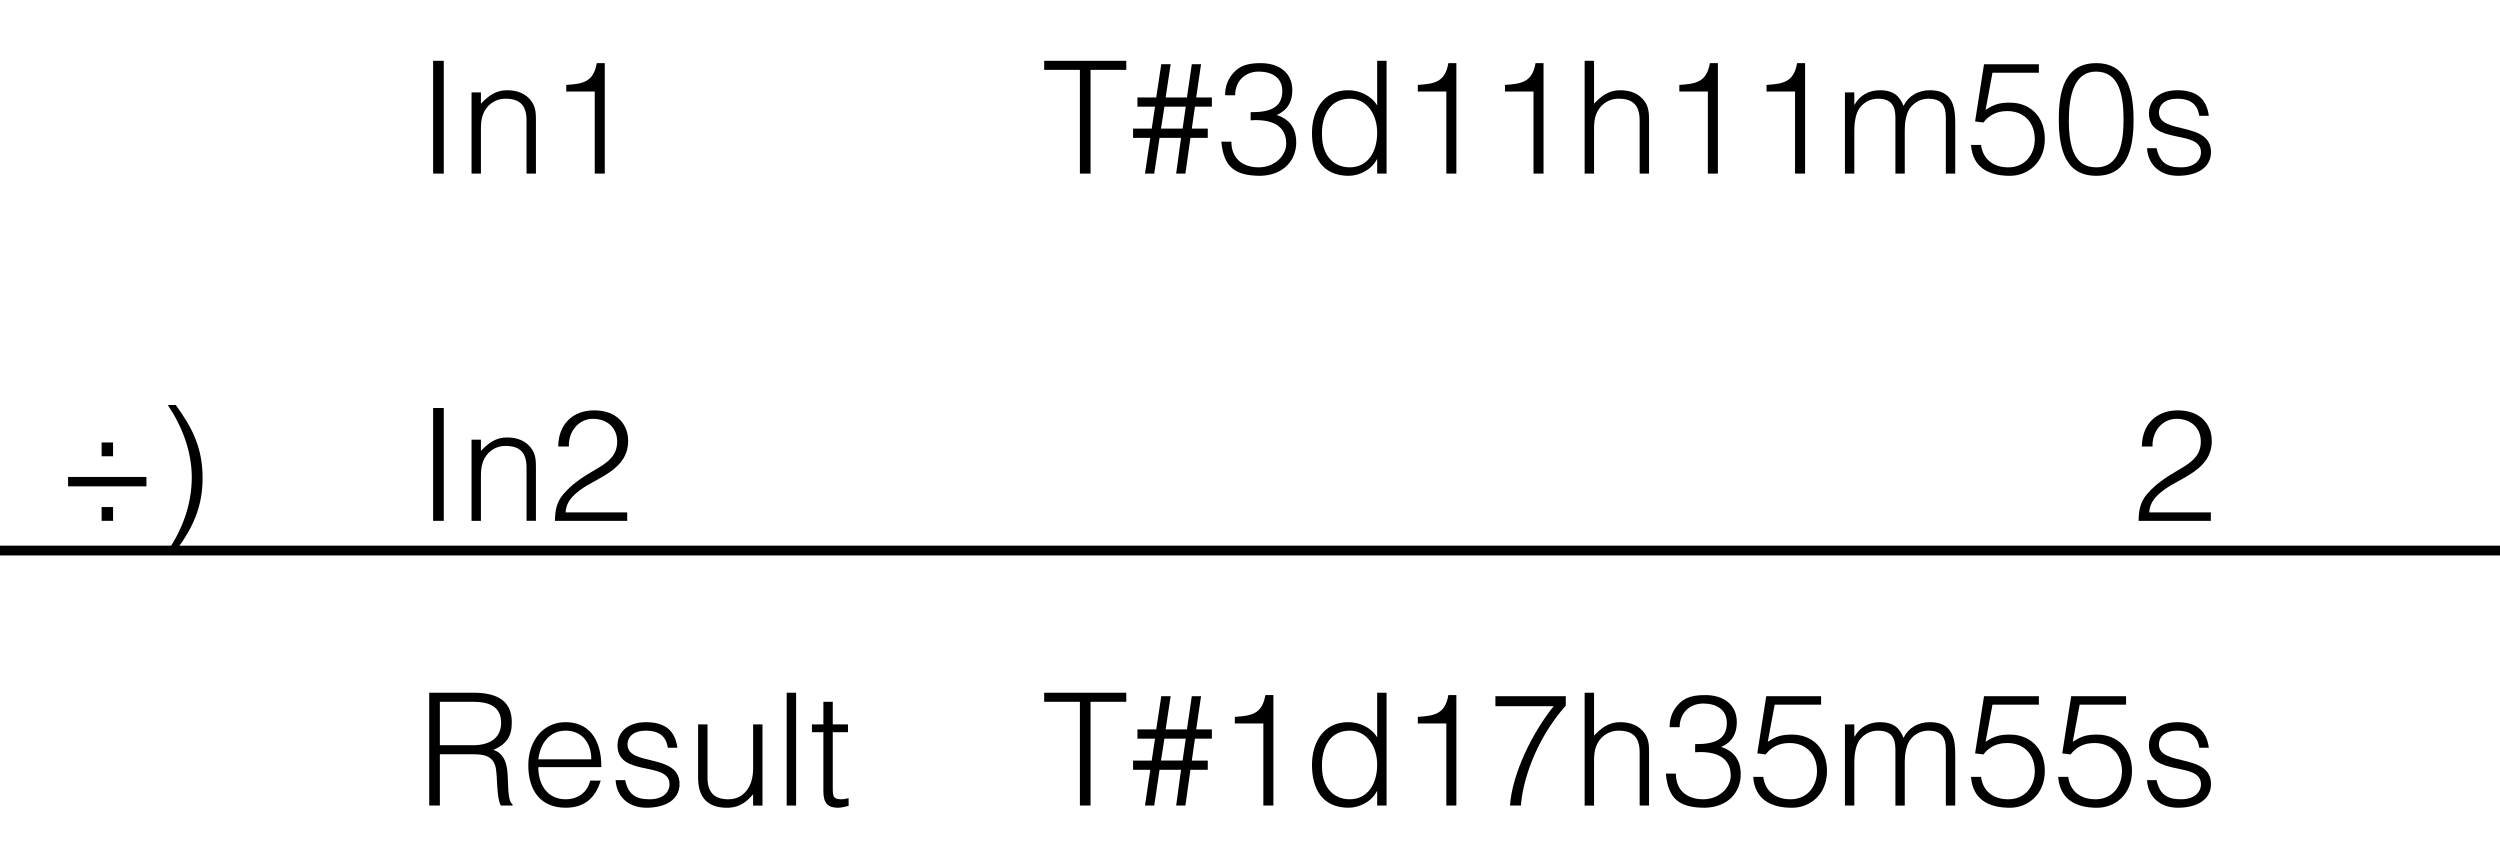 <?xml version="1.0" encoding="utf-8"?>
<!-- Generator: Adobe Illustrator 28.2.0, SVG Export Plug-In . SVG Version: 6.00 Build 0)  -->
<svg version="1.1" xmlns="http://www.w3.org/2000/svg" xmlns:xlink="http://www.w3.org/1999/xlink" x="0px" y="0px"
	 width="127.559px" height="44.291px" viewBox="0 0 127.559 44.291" style="enable-background:new 0 0 127.559 44.291;"
	 xml:space="preserve">
<style type="text/css">
	.st0{fill:none;stroke:#000000;stroke-width:0.5;stroke-miterlimit:10;}
</style>
<g id="レイヤー_1">
</g>
<g id="レイヤー_2">
	<g>
		<path d="M53.278,35.345h4.189v0.464h-1.823v5.293h-0.543v-5.293h-1.823V35.345z"/>
		<path d="M61.628,39.279H60.74l-0.256,1.823h-0.472l0.248-1.823h-1.095l-0.272,1.823h-0.472l0.271-1.823h-0.879v-0.472h0.952
			l0.168-1.119h-0.896v-0.472h0.959l0.256-1.695h0.479l-0.256,1.695h1.087l0.248-1.695h0.472l-0.248,1.695h0.8v0.472h-0.864
			l-0.16,1.119h0.815V39.279z M59.413,37.688l-0.176,1.119h1.104l0.16-1.119H59.413z"/>
		<path d="M64.461,36.913h-1.455v-0.336c0.855-0.056,1.391-0.144,1.559-1.111h0.408v5.637h-0.512V36.913z"/>
		<path d="M70.268,35.345h0.48v5.757h-0.48v-0.728h-0.016c-0.28,0.543-0.911,0.839-1.439,0.839c-1.335,0-1.871-0.951-1.871-2.175
			c0-1.159,0.583-2.191,1.847-2.191c0.583,0,1.175,0.272,1.479,0.776V35.345z M68.869,37.28c-0.991,0-1.455,0.839-1.415,1.879
			c0.008,1.04,0.608,1.623,1.415,1.623c0.904,0,1.399-0.768,1.399-1.767C70.268,38.08,69.74,37.28,68.869,37.28z"/>
		<path d="M73.797,36.913h-1.455v-0.336c0.855-0.056,1.391-0.144,1.559-1.111h0.408v5.637h-0.512V36.913z"/>
		<path d="M76.302,35.521h3.59v0.48c-1.615,1.823-2.223,3.998-2.287,5.101h-0.56c0.112-1.631,1.151-3.742,2.231-5.069h-2.975V35.521
			z"/>
		<path d="M80.854,41.102v-5.757h0.48v2.191c0.384-0.408,0.759-0.688,1.335-0.688c0.504,0,0.968,0.16,1.263,0.592
			c0.2,0.296,0.208,0.608,0.208,0.952v2.71h-0.479V38.4c0-0.744-0.304-1.119-1.072-1.119c-0.591,0-0.999,0.384-1.151,0.808
			c-0.096,0.264-0.104,0.496-0.104,0.783v2.231H80.854z"/>
		<path d="M86.494,37.968c0.952,0.008,1.615-0.216,1.615-1.08c0-0.695-0.552-0.991-1.2-0.991c-0.719,0-1.207,0.504-1.207,1.207
			h-0.512c0-0.503,0.168-0.911,0.543-1.263c0.352-0.32,0.816-0.375,1.279-0.375c0.888,0,1.607,0.448,1.607,1.391
			c0,0.583-0.256,1.023-0.8,1.255c0.815,0.256,1,0.872,1,1.391c0,0.927-0.656,1.679-1.815,1.711c-1.303,0-1.887-0.432-2.007-1.743
			h0.512c0,0.855,0.567,1.311,1.399,1.311c0.816,0,1.432-0.608,1.399-1.271c-0.032-0.911-0.824-1.199-1.815-1.127V37.968z"/>
		<path d="M89.967,39.639c0.104,0.76,0.656,1.144,1.391,1.144c0.84,0,1.352-0.64,1.352-1.439c0-0.84-0.544-1.432-1.399-1.432
			c-0.504,0-0.912,0.176-1.223,0.584l-0.424-0.056l0.456-2.918h2.799v0.432H90.55l-0.352,1.895c0.44-0.288,0.728-0.368,1.239-0.368
			c1.031,0,1.783,0.704,1.783,1.863c0,1.183-0.855,1.871-1.783,1.871c-1.063,0-1.895-0.408-1.983-1.575H89.967z"/>
		<path d="M94.614,41.102h-0.479v-4.142h0.479v0.624h0.016c0.248-0.472,0.744-0.736,1.279-0.736c0.768,0,1.04,0.36,1.215,0.8
			c0.272-0.536,0.76-0.8,1.352-0.8c1.127,0,1.287,0.808,1.287,1.639v2.615h-0.479V38.24c0-0.592-0.208-0.959-0.888-0.959
			c-0.352,0-0.696,0.152-0.936,0.472c-0.208,0.272-0.272,0.775-0.272,1.119v2.231H96.71V38.24c0-0.592-0.208-0.959-0.888-0.959
			c-0.352,0-0.696,0.152-0.936,0.472c-0.208,0.272-0.272,0.775-0.272,1.119V41.102z"/>
		<path d="M101.079,39.639c0.104,0.76,0.656,1.144,1.391,1.144c0.84,0,1.352-0.64,1.352-1.439c0-0.84-0.544-1.432-1.399-1.432
			c-0.504,0-0.912,0.176-1.223,0.584l-0.424-0.056l0.456-2.918h2.799v0.432h-2.367l-0.352,1.895c0.44-0.288,0.728-0.368,1.239-0.368
			c1.031,0,1.783,0.704,1.783,1.863c0,1.183-0.855,1.871-1.783,1.871c-1.063,0-1.895-0.408-1.983-1.575H101.079z"/>
		<path d="M105.527,39.639c0.104,0.76,0.656,1.144,1.391,1.144c0.84,0,1.352-0.64,1.352-1.439c0-0.84-0.544-1.432-1.399-1.432
			c-0.504,0-0.912,0.176-1.223,0.584l-0.424-0.056l0.456-2.918h2.799v0.432h-2.367l-0.352,1.895c0.44-0.288,0.728-0.368,1.239-0.368
			c1.031,0,1.783,0.704,1.783,1.863c0,1.183-0.855,1.871-1.783,1.871c-1.063,0-1.895-0.408-1.983-1.575H105.527z"/>
		<path d="M110.039,39.807c0.152,0.712,0.52,0.976,1.239,0.976c0.696,0,1.023-0.368,1.023-0.768c0-1.199-2.654-0.352-2.654-1.983
			c0-0.688,0.536-1.184,1.455-1.184c0.896,0,1.479,0.368,1.599,1.304h-0.488c-0.088-0.64-0.52-0.872-1.119-0.872
			c-0.608,0-0.936,0.288-0.936,0.711c0,1.127,2.654,0.424,2.654,2.015c0,0.792-0.711,1.207-1.687,1.207s-1.535-0.624-1.575-1.407
			H110.039z"/>
	</g>
	<g>
		<path d="M22.444,38.487v2.615H21.9v-5.757h2.255c1.263,0,1.959,0.448,1.959,1.511c0,0.728-0.272,1.111-0.936,1.407
			c0.68,0.232,0.72,0.952,0.735,1.559c0.024,0.872,0.096,1.111,0.24,1.223v0.056h-0.6c-0.224-0.392-0.167-1.471-0.256-1.911
			c-0.128-0.624-0.6-0.704-1.143-0.704H22.444z M24.138,38.024c0.808,0,1.431-0.336,1.431-1.144c0-0.863-0.671-1.071-1.399-1.071
			h-1.727v2.215H24.138z"/>
		<path d="M27.468,39.143c-0.008,0.896,0.472,1.639,1.391,1.639c0.624,0,1.111-0.344,1.255-0.952h0.536
			c-0.24,0.784-0.735,1.383-1.791,1.383c-1.327,0-1.903-0.943-1.903-2.167c0-1.208,0.72-2.199,1.903-2.199
			c1.135,0,1.831,0.808,1.823,2.295H27.468z M30.17,38.743c0-0.807-0.448-1.463-1.312-1.463c-0.848,0-1.295,0.68-1.391,1.463H30.17z
			"/>
		<path d="M31.9,39.807c0.152,0.712,0.52,0.976,1.239,0.976c0.696,0,1.023-0.368,1.023-0.768c0-1.199-2.654-0.352-2.654-1.983
			c0-0.688,0.536-1.184,1.455-1.184c0.896,0,1.479,0.368,1.599,1.304h-0.488c-0.088-0.64-0.52-0.872-1.119-0.872
			c-0.608,0-0.936,0.288-0.936,0.711c0,1.127,2.654,0.424,2.654,2.015c0,0.792-0.711,1.207-1.687,1.207s-1.535-0.624-1.575-1.407
			H31.9z"/>
		<path d="M38.426,36.961h0.479v4.142h-0.479v-0.576c-0.256,0.288-0.608,0.688-1.335,0.688c-1.104,0-1.471-0.664-1.471-1.527v-2.727
			h0.48v2.718c0,0.712,0.312,1.104,1.063,1.104c0.792,0,1.264-0.656,1.264-1.567V36.961z"/>
		<path d="M40.14,41.102v-5.757h0.48v5.757H40.14z"/>
		<path d="M43.299,41.118c-0.112,0.024-0.32,0.096-0.552,0.096c-0.472,0-0.735-0.208-0.735-0.823V37.36h-0.584v-0.399h0.584v-1.151
			h0.479v1.151h0.776v0.399h-0.776v2.839c0,0.408,0.016,0.583,0.416,0.583c0.128,0,0.264-0.024,0.392-0.056V41.118z"/>
	</g>
	<g>
		<path d="M109.287,22.785c0-1.111,0.72-1.847,1.831-1.847c1.135,0,1.735,0.695,1.735,1.559c0,1.495-1.615,1.871-2.455,2.51
			c-0.368,0.28-0.711,0.6-0.735,1.136h3.142v0.432h-3.686c0.008-0.536,0.08-0.959,0.44-1.375c1.175-1.359,2.734-1.344,2.734-2.671
			c0-0.735-0.544-1.159-1.239-1.159c-0.736,0-1.255,0.656-1.224,1.415H109.287z"/>
	</g>
	<g>
		<path d="M22.099,26.575v-5.757h0.544v5.757H22.099z"/>
		<path d="M24.539,26.575H24.06v-4.142h0.479v0.576c0.384-0.408,0.76-0.688,1.335-0.688c0.504,0,0.967,0.16,1.263,0.592
			c0.2,0.296,0.208,0.608,0.208,0.952v2.71h-0.479v-2.703c0-0.744-0.304-1.119-1.072-1.119c-0.591,0-1,0.384-1.151,0.808
			c-0.096,0.264-0.104,0.496-0.104,0.783V26.575z"/>
		<path d="M28.484,22.785c0-1.111,0.72-1.847,1.831-1.847c1.135,0,1.735,0.695,1.735,1.559c0,1.495-1.615,1.871-2.455,2.51
			c-0.368,0.28-0.711,0.6-0.735,1.136h3.142v0.432h-3.686c0.008-0.536,0.08-0.959,0.44-1.375c1.175-1.359,2.734-1.344,2.734-2.671
			c0-0.735-0.544-1.159-1.239-1.159c-0.736,0-1.255,0.656-1.224,1.415H28.484z"/>
	</g>
	<g>
		<path d="M53.278,3.101h4.189v0.464h-1.823v5.293h-0.543V3.565h-1.823V3.101z"/>
		<path d="M61.628,7.035H60.74l-0.256,1.823h-0.472l0.248-1.823h-1.095l-0.272,1.823h-0.472l0.271-1.823h-0.879V6.563h0.952
			l0.168-1.119h-0.896V4.972h0.959l0.256-1.695h0.479l-0.256,1.695h1.087l0.248-1.695h0.472l-0.248,1.695h0.8v0.472h-0.864
			l-0.16,1.119h0.815V7.035z M59.413,5.444l-0.176,1.119h1.104l0.16-1.119H59.413z"/>
		<path d="M63.813,5.724c0.952,0.008,1.615-0.216,1.615-1.08c0-0.695-0.552-0.991-1.2-0.991c-0.719,0-1.207,0.504-1.207,1.207H62.51
			c0-0.503,0.168-0.911,0.543-1.263c0.352-0.32,0.816-0.375,1.279-0.375c0.888,0,1.607,0.448,1.607,1.391
			c0,0.583-0.256,1.023-0.8,1.255c0.815,0.256,1,0.872,1,1.391c0,0.927-0.656,1.679-1.815,1.711c-1.303,0-1.887-0.432-2.007-1.743
			h0.512c0,0.855,0.567,1.311,1.399,1.311c0.816,0,1.432-0.608,1.399-1.271c-0.032-0.911-0.824-1.199-1.815-1.127V5.724z"/>
		<path d="M70.268,3.101h0.48v5.757h-0.48V8.131h-0.016c-0.28,0.543-0.911,0.839-1.439,0.839c-1.335,0-1.871-0.951-1.871-2.175
			c0-1.159,0.583-2.191,1.847-2.191c0.583,0,1.175,0.272,1.479,0.776V3.101z M68.869,5.036c-0.991,0-1.455,0.839-1.415,1.879
			c0.008,1.04,0.608,1.623,1.415,1.623c0.904,0,1.399-0.768,1.399-1.767C70.268,5.836,69.74,5.036,68.869,5.036z"/>
		<path d="M73.797,4.669h-1.455V4.333c0.855-0.056,1.391-0.144,1.559-1.111h0.408v5.637h-0.512V4.669z"/>
		<path d="M78.245,4.669H76.79V4.333c0.855-0.056,1.391-0.144,1.559-1.111h0.408v5.637h-0.512V4.669z"/>
		<path d="M80.854,8.858V3.101h0.48v2.191c0.384-0.408,0.759-0.688,1.335-0.688c0.504,0,0.968,0.16,1.263,0.592
			c0.2,0.296,0.208,0.608,0.208,0.952v2.71h-0.479V6.155c0-0.744-0.304-1.119-1.072-1.119c-0.591,0-0.999,0.384-1.151,0.808
			c-0.096,0.264-0.104,0.496-0.104,0.783v2.231H80.854z"/>
		<path d="M87.141,4.669h-1.455V4.333c0.855-0.056,1.391-0.144,1.559-1.111h0.408v5.637h-0.512V4.669z"/>
		<path d="M91.59,4.669h-1.455V4.333c0.855-0.056,1.391-0.144,1.559-1.111h0.408v5.637H91.59V4.669z"/>
		<path d="M94.614,8.858h-0.479V4.716h0.479V5.34h0.016c0.248-0.472,0.744-0.736,1.279-0.736c0.768,0,1.04,0.36,1.215,0.8
			c0.272-0.536,0.76-0.8,1.352-0.8c1.127,0,1.287,0.808,1.287,1.639v2.615h-0.479V5.996c0-0.592-0.208-0.959-0.888-0.959
			c-0.352,0-0.696,0.152-0.936,0.472c-0.208,0.272-0.272,0.775-0.272,1.119v2.231H96.71V5.996c0-0.592-0.208-0.959-0.888-0.959
			c-0.352,0-0.696,0.152-0.936,0.472c-0.208,0.272-0.272,0.775-0.272,1.119V8.858z"/>
		<path d="M101.079,7.395c0.104,0.76,0.656,1.144,1.391,1.144c0.84,0,1.352-0.64,1.352-1.439c0-0.84-0.544-1.432-1.399-1.432
			c-0.504,0-0.912,0.176-1.223,0.584l-0.424-0.056l0.456-2.918h2.799v0.432h-2.367l-0.352,1.895c0.44-0.288,0.728-0.368,1.239-0.368
			c1.031,0,1.783,0.704,1.783,1.863c0,1.183-0.855,1.871-1.783,1.871c-1.063,0-1.895-0.408-1.983-1.575H101.079z"/>
		<path d="M108.862,6.139c0,1.496-0.352,2.831-1.903,2.831c-1.559,0-1.911-1.327-1.911-2.886c0-1.423,0.288-2.862,1.911-2.862
			C108.63,3.221,108.862,4.828,108.862,6.139z M106.943,3.653c-1.12,0-1.383,1.239-1.383,2.486c0,1.447,0.32,2.399,1.399,2.399
			c1.215,0,1.392-1.319,1.392-2.455C108.35,4.868,108.134,3.653,106.943,3.653z"/>
		<path d="M110.039,7.563c0.152,0.712,0.52,0.976,1.239,0.976c0.696,0,1.023-0.368,1.023-0.768c0-1.199-2.654-0.352-2.654-1.983
			c0-0.688,0.536-1.184,1.455-1.184c0.896,0,1.479,0.368,1.599,1.304h-0.488c-0.088-0.64-0.52-0.872-1.119-0.872
			c-0.608,0-0.936,0.288-0.936,0.711c0,1.127,2.654,0.424,2.654,2.015c0,0.792-0.711,1.207-1.687,1.207s-1.535-0.624-1.575-1.407
			H110.039z"/>
	</g>
	<g>
		<path d="M22.099,8.858V3.101h0.544v5.757H22.099z"/>
		<path d="M24.539,8.858H24.06V4.716h0.479v0.576c0.384-0.408,0.76-0.688,1.335-0.688c0.504,0,0.967,0.16,1.263,0.592
			c0.2,0.296,0.208,0.608,0.208,0.952v2.71h-0.479V6.155c0-0.744-0.304-1.119-1.072-1.119c-0.591,0-1,0.384-1.151,0.808
			c-0.096,0.264-0.104,0.496-0.104,0.783V8.858z"/>
		<path d="M30.346,4.669h-1.455V4.333c0.855-0.056,1.391-0.144,1.559-1.111h0.408v5.637h-0.512V4.669z"/>
	</g>
	<line class="st0" x1="0" y1="28.091" x2="127.559" y2="28.091"/>
	<g>
		<path d="M3.474,24.336h3.998v0.48H3.474V24.336z M5.185,23.281v-0.704h0.584v0.704H5.185z M5.185,26.575v-0.704h0.584v0.704H5.185
			z"/>
		<path d="M8.562,28.102c0.76-1.104,1.223-2.399,1.223-3.742c0-1.327-0.488-2.599-1.223-3.694H8.97
			c0.879,1.215,1.367,2.215,1.367,3.734c0,1.463-0.503,2.551-1.367,3.702H8.562z"/>
	</g>
	<g>
	</g>
	<g>
	</g>
	<g>
	</g>
	<g>
	</g>
	<g>
	</g>
	<g>
	</g>
	<g>
	</g>
	<g>
	</g>
	<g>
	</g>
	<g>
	</g>
	<g>
	</g>
	<g>
	</g>
	<g>
	</g>
	<g>
	</g>
	<g>
	</g>
</g>
</svg>
